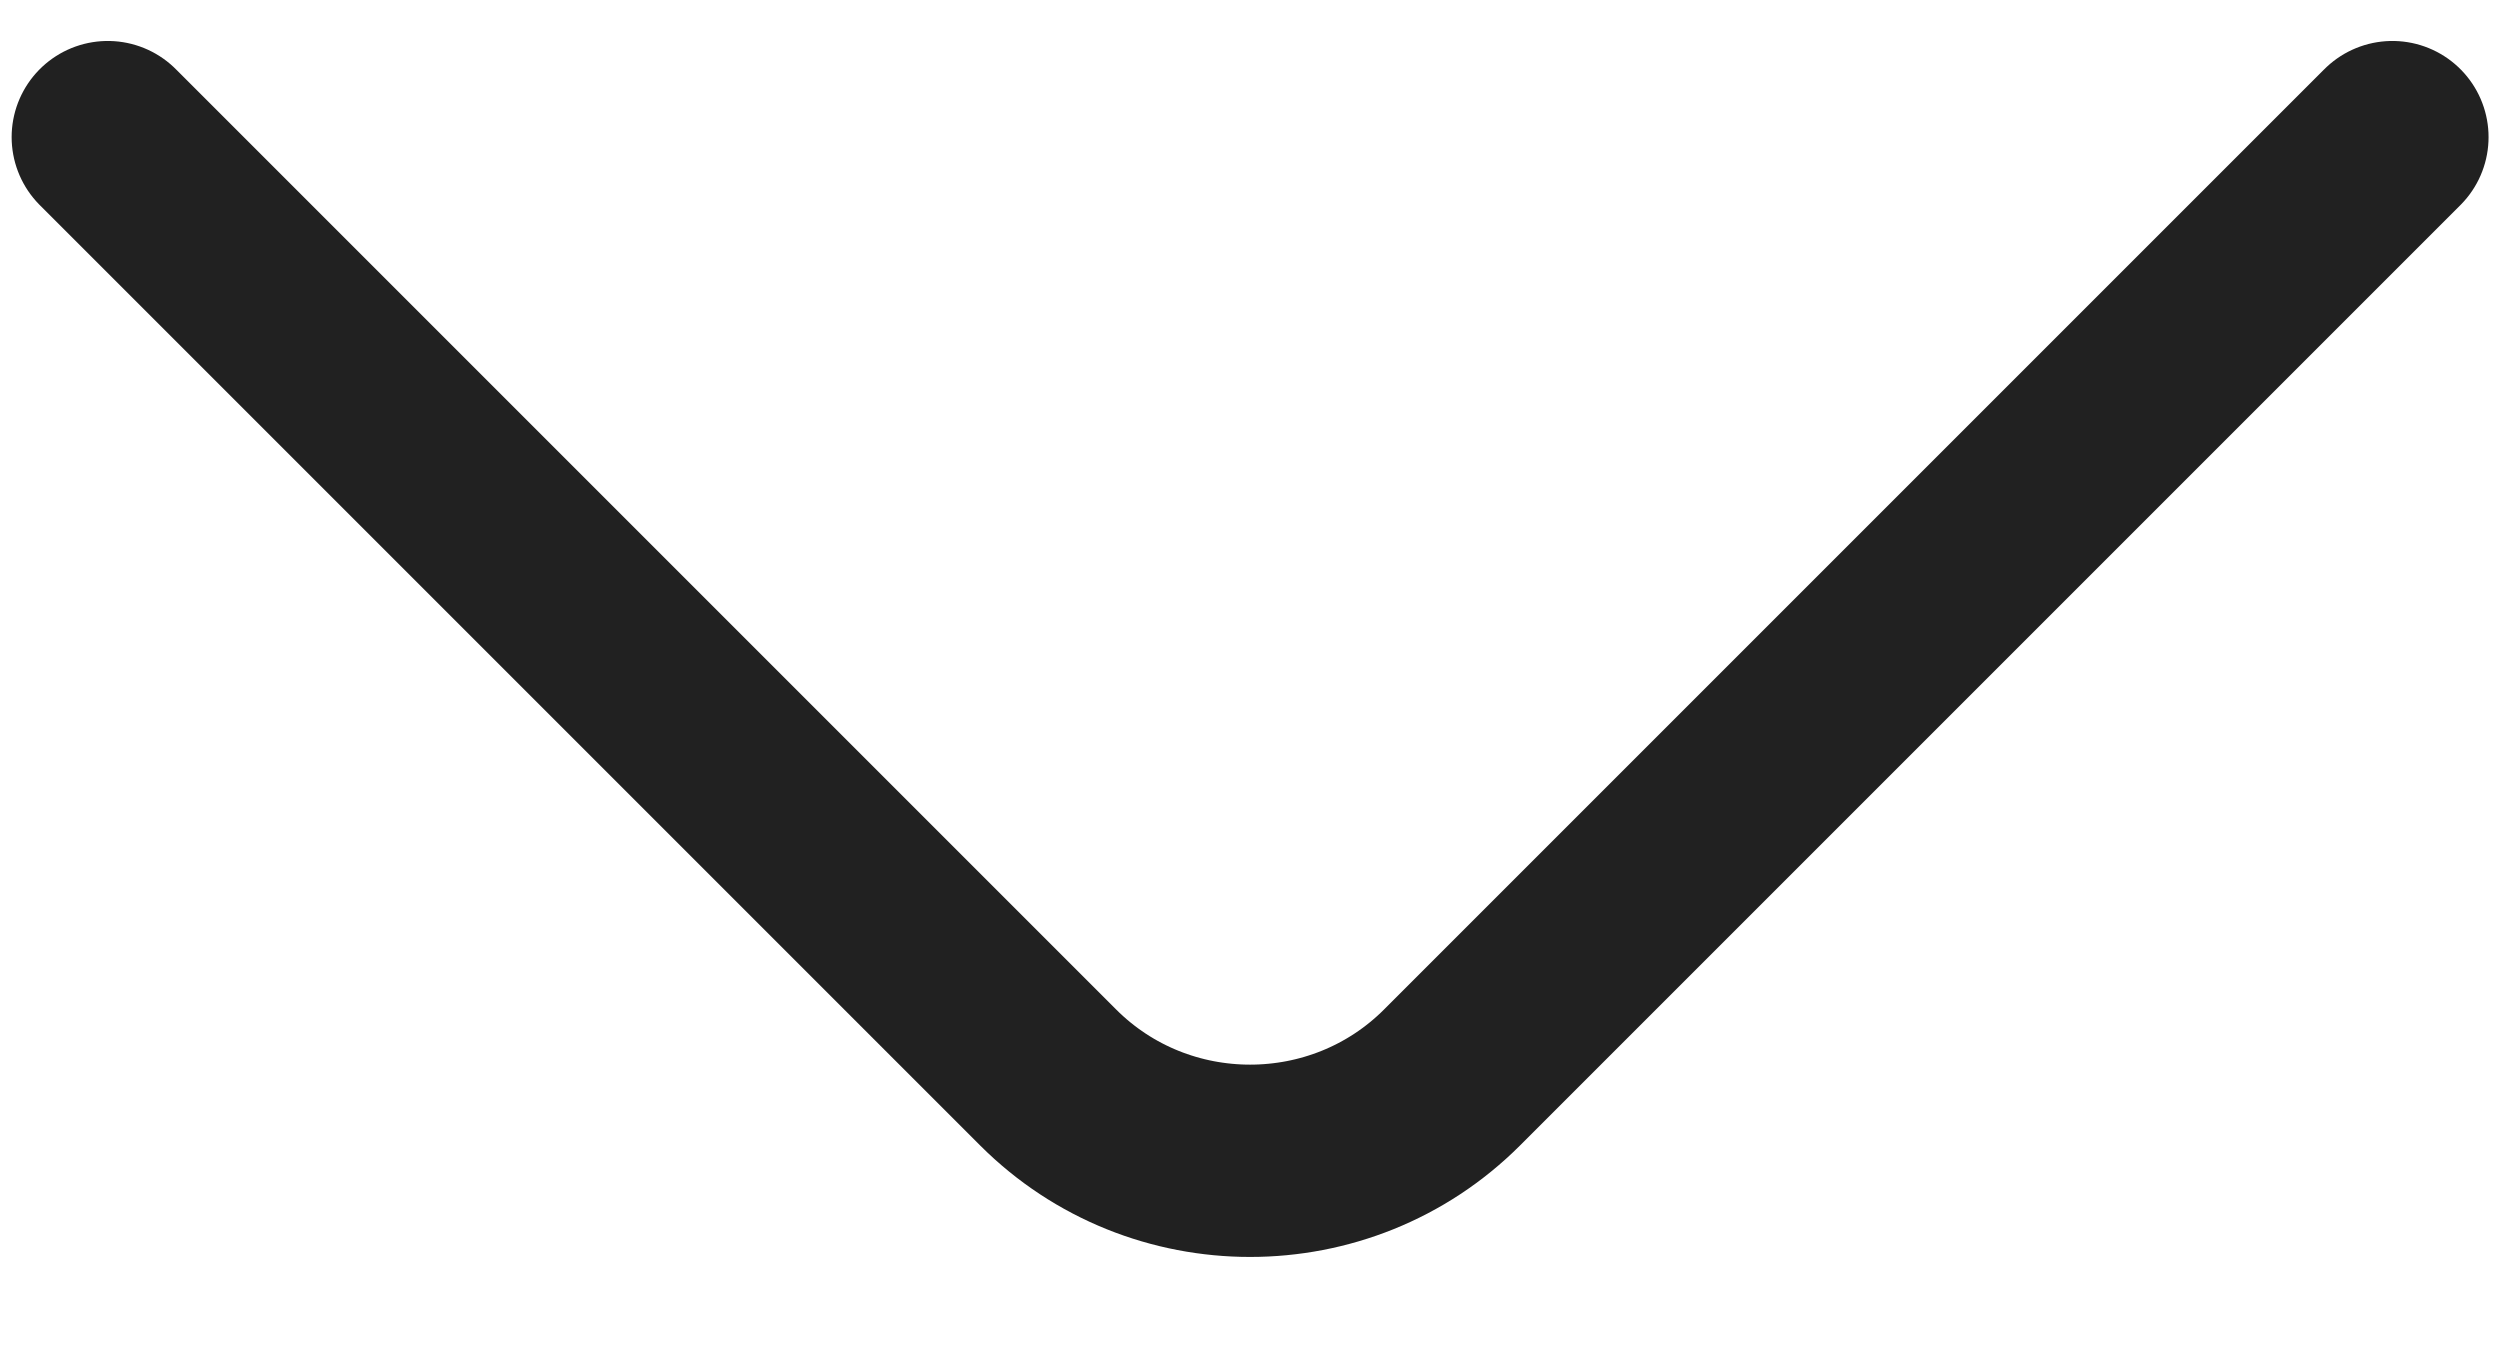 <svg width="26" height="14" viewBox="0 0 26 14" fill="none" xmlns="http://www.w3.org/2000/svg">
<path d="M24.881 1.426L15.101 11.206C13.946 12.361 12.056 12.361 10.901 11.206L1.121 1.426" stroke="#212121" stroke-width="2" stroke-miterlimit="10" stroke-linecap="round" stroke-linejoin="round"/>
</svg>
